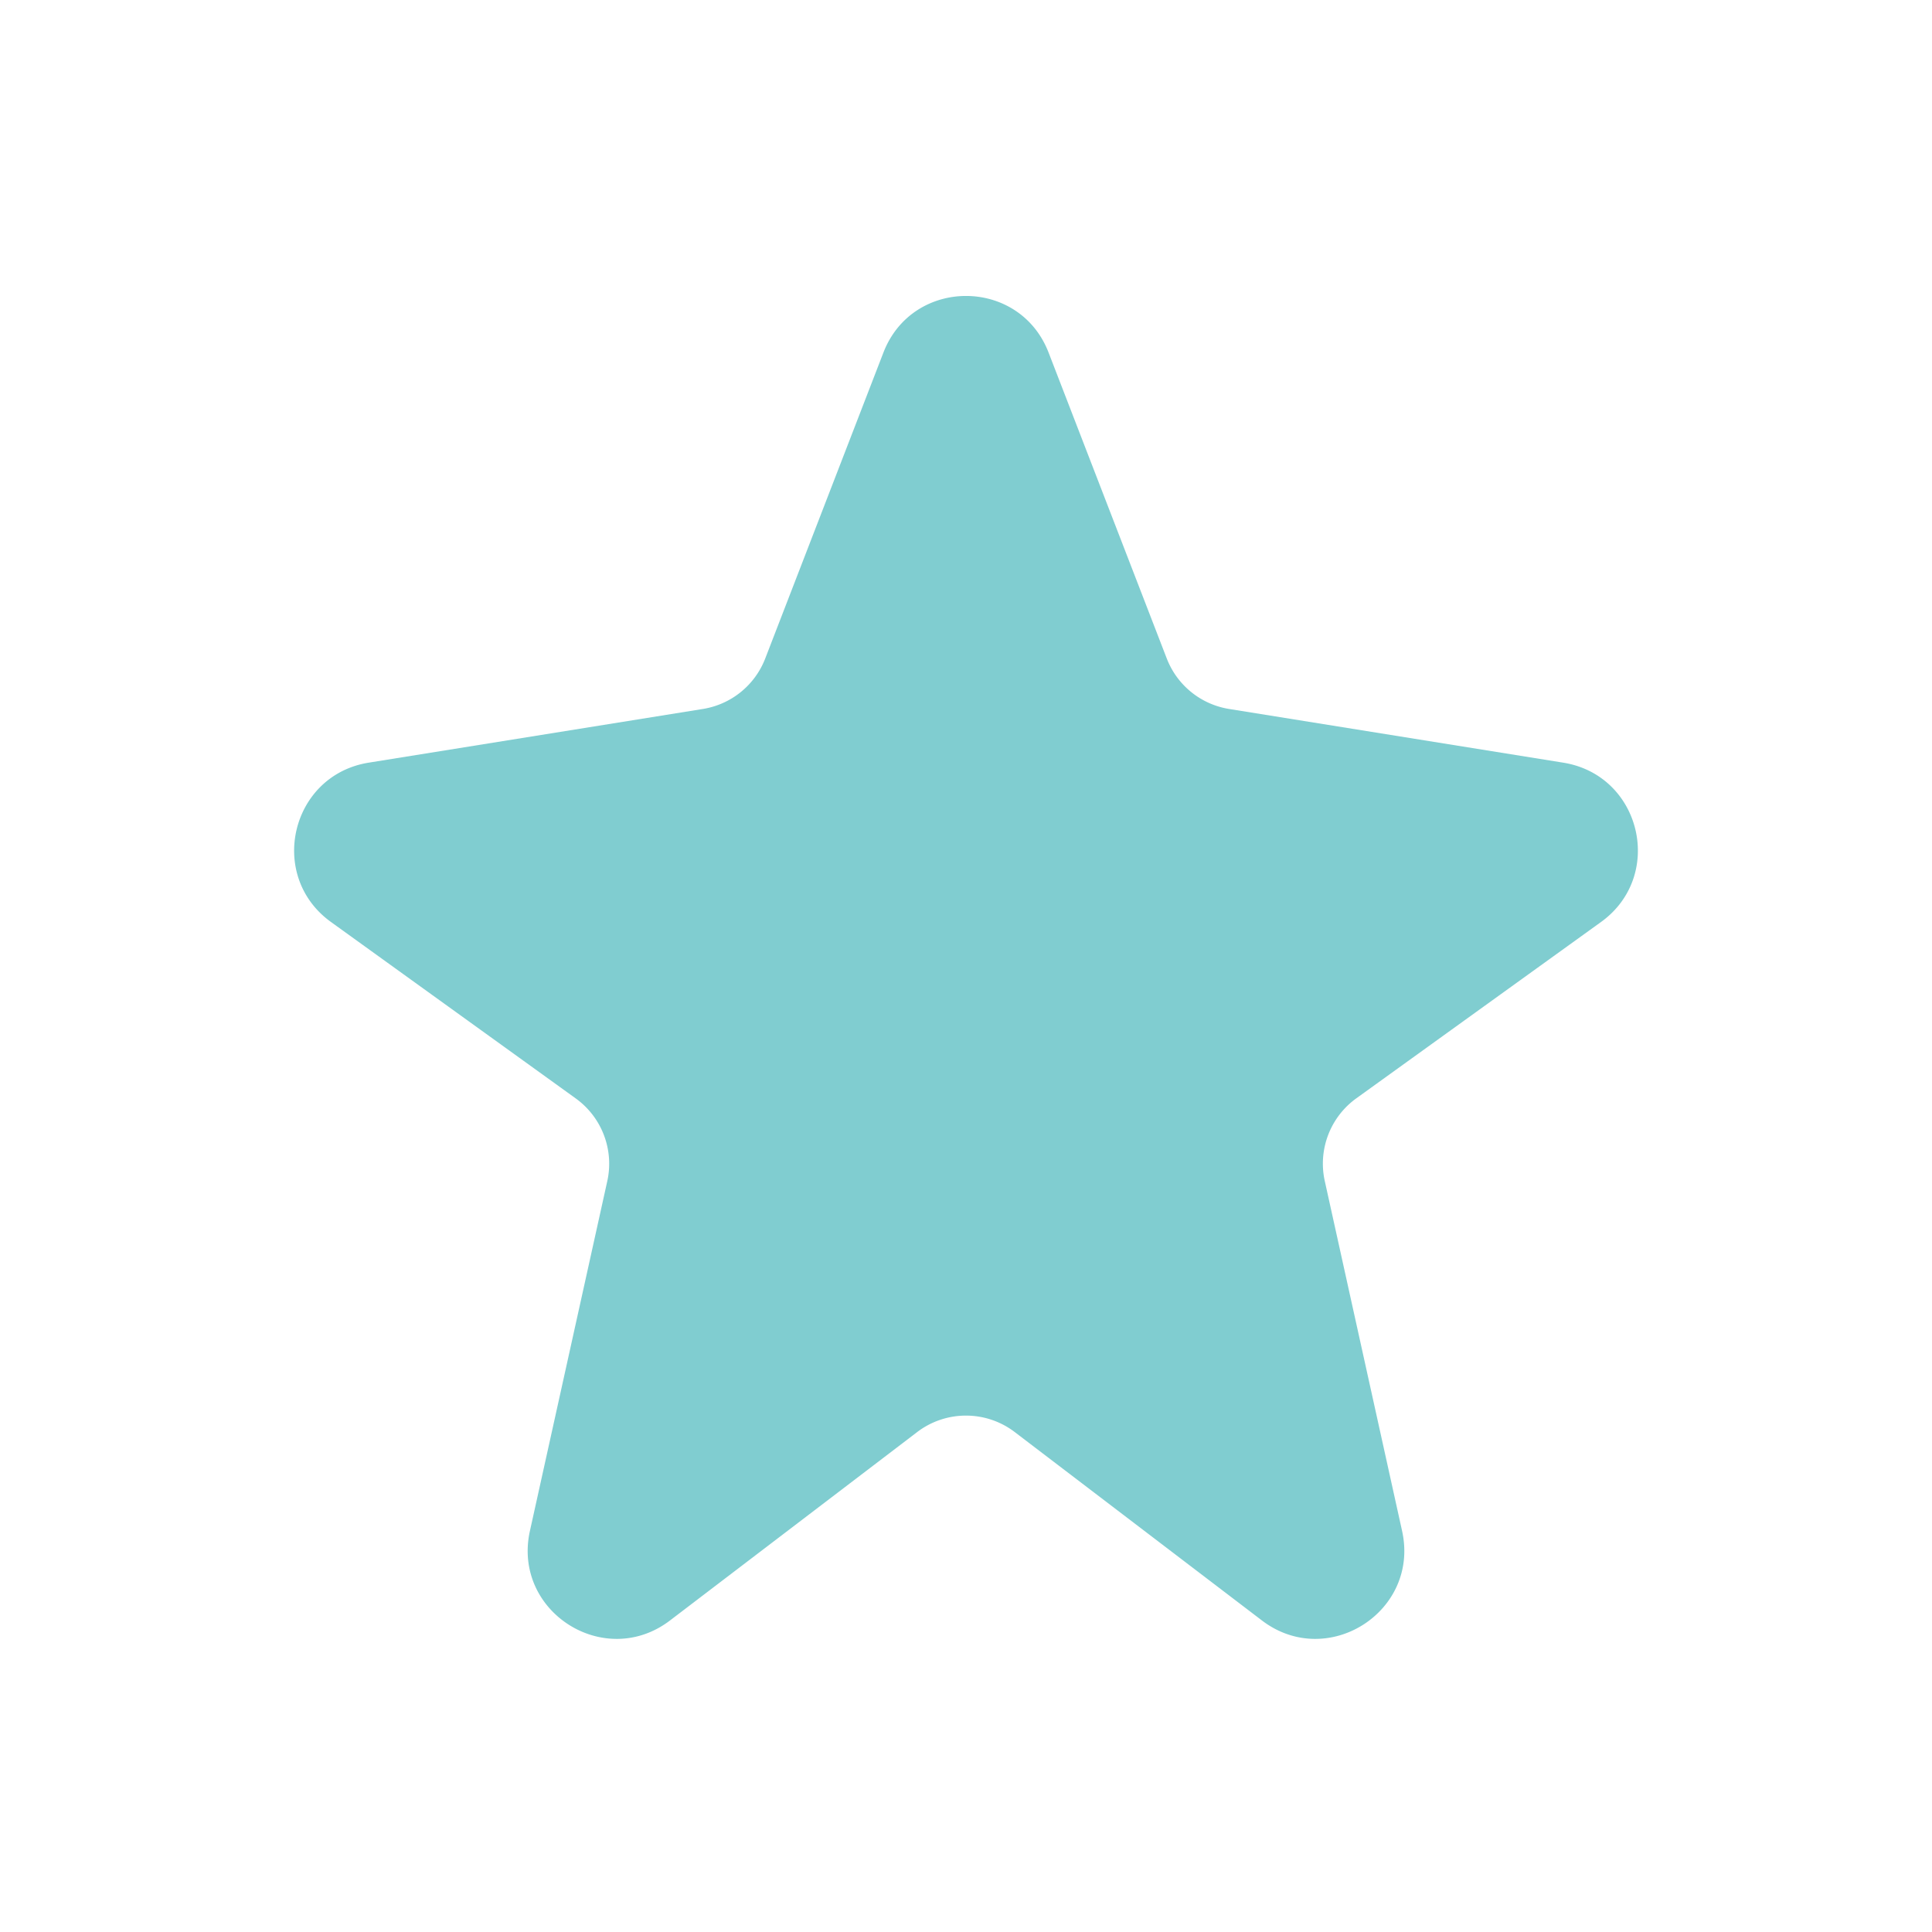 <svg xmlns:xlink="http://www.w3.org/1999/xlink" xmlns="http://www.w3.org/2000/svg" class="MuiSvgIcon-root MuiSvgIcon-fontSizeMedium MuiOriStarRating-fullStar MuiOriStarRating-star appshell-fp-z7vpva" focusable="false" aria-hidden="true" viewBox="0 0 24 24" data-testid="FavouriteFilledIcon" data-star-type="full" data-di-res-id="827e0e39-7d456623" data-di-rand="1702150864694" width="24"  height="24" ><path d="m14.494 8.18-1.468-3.8c-.362-.938-1.69-.938-2.052 0l-1.468 3.8a1 1 0 0 1-.774.627l-4.152.667c-.968.156-1.264 1.405-.469 1.979l3.041 2.192a1 1 0 0 1 .392 1.027l-.961 4.345c-.222 1.001.925 1.734 1.74 1.113l3.07-2.34a1 1 0 0 1 1.213 0l3.07 2.34c.816.621 1.963-.112 1.741-1.113l-.96-4.345a1 1 0 0 1 .39-1.027l3.042-2.192c.795-.574.5-1.823-.47-1.979l-4.151-.667a1 1 0 0 1-.774-.627z" fill="#80CDD0"></path></svg>